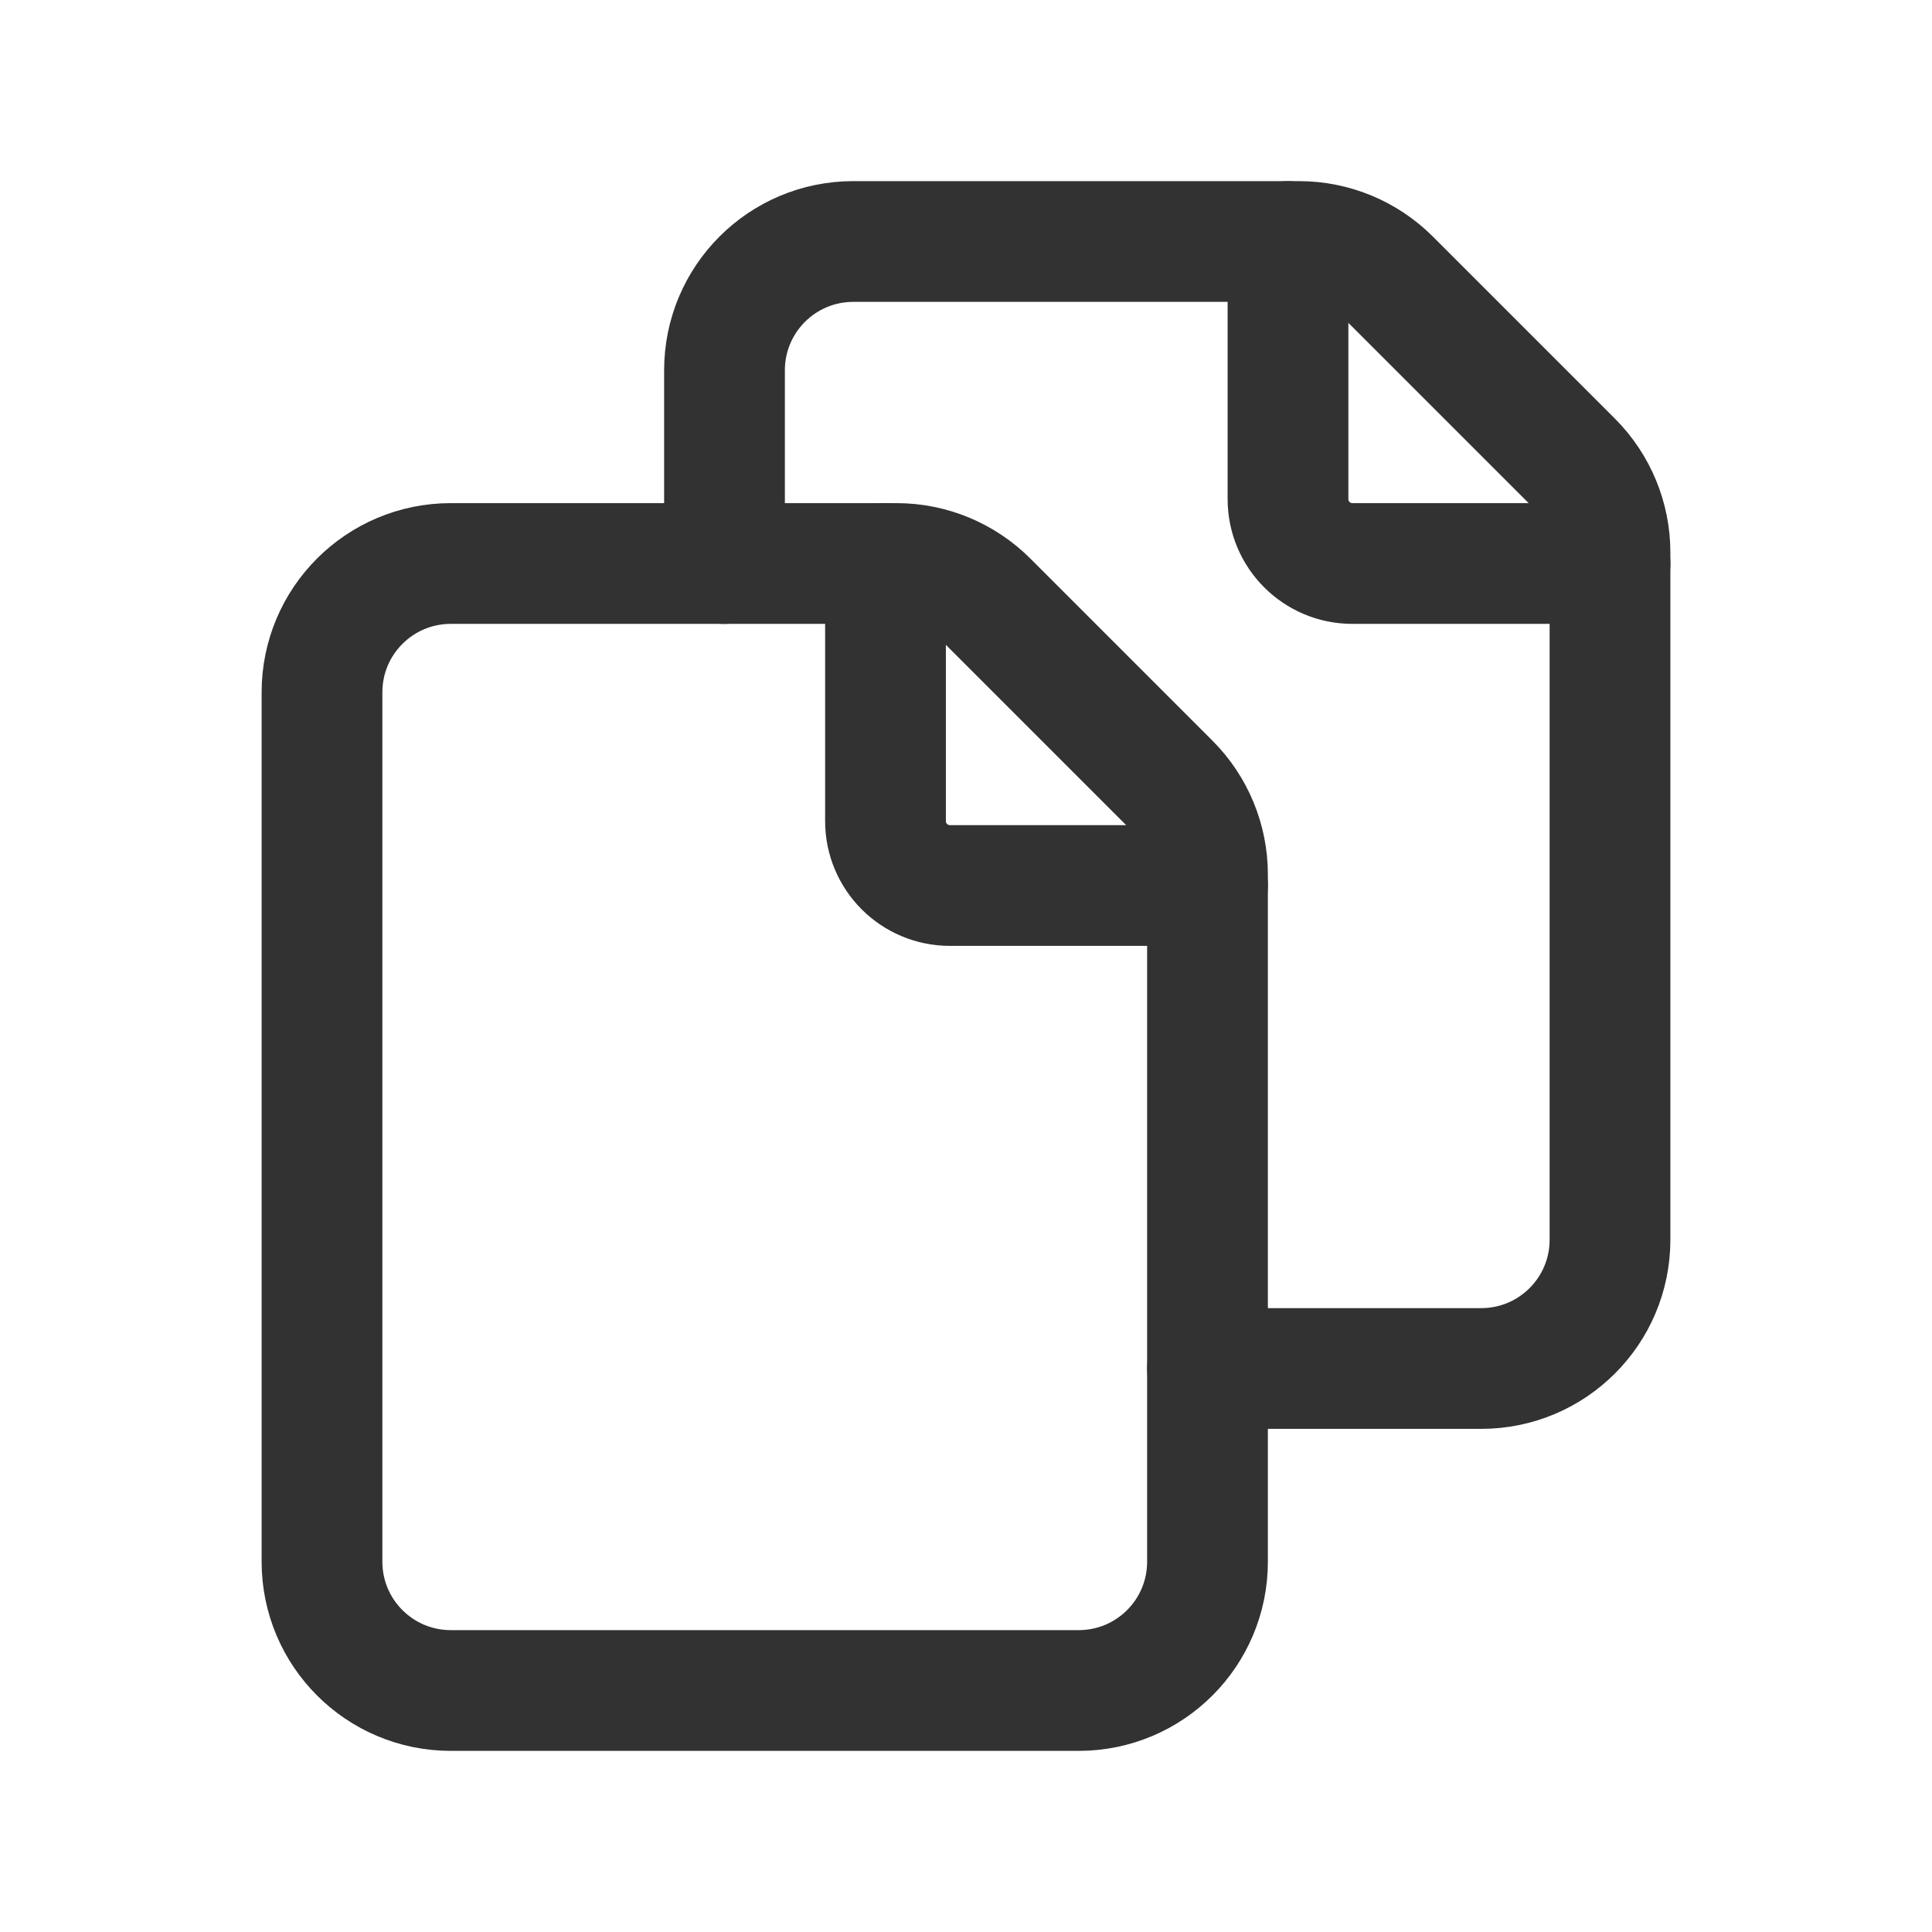 <?xml version="1.0" encoding="utf-8"?>
<!-- Generator: Adobe Illustrator 24.0.2, SVG Export Plug-In . SVG Version: 6.00 Build 0)  -->
<svg version="1.1" id="Layer_1" xmlns="http://www.w3.org/2000/svg" xmlns:xlink="http://www.w3.org/1999/xlink" x="0px" y="0px"
	 width="24px" height="24px" viewBox="0 0 24 24" enable-background="new 0 0 24 24" xml:space="preserve">
<g>
	<g>
		<g>
			<g>
				<path fill="none" d="M0,0h24v24H0V0z"/>
			</g>
		</g>
	</g>
	<g>
		<path fill="none" stroke="#323232" stroke-width="1.5" stroke-linecap="round" stroke-linejoin="round" d="M15,19.4v-8.537
			c0-0.425-0.169-0.832-0.469-1.132l-2.262-2.262C11.969,7.169,11.562,7,11.137,7H5.6C4.716,7,4,7.716,4,8.6v10.8
			C4,20.284,4.716,21,5.6,21h7.8C14.284,21,15,20.284,15,19.4z"/>
		<g>
			<path fill="none" stroke="#323232" stroke-width="1.5" stroke-linecap="round" stroke-linejoin="round" d="M15,17h3.4
				c0.884,0,1.6-0.716,1.6-1.6V6.863c0-0.425-0.169-0.832-0.469-1.132l-2.262-2.262C16.969,3.169,16.562,3,16.137,3H10.6
				C9.716,3,9,3.716,9,4.6V7"/>
			<path fill="none" stroke="#323232" stroke-width="1.5" stroke-linecap="round" stroke-linejoin="round" d="M20,7h-3.2
				C16.358,7,16,6.642,16,6.2V3"/>
		</g>
		<path fill="none" stroke="#323232" stroke-width="1.5" stroke-linecap="round" stroke-linejoin="round" d="M15,11h-3.2
			c-0.442,0-0.8-0.358-0.8-0.8V7"/>
	</g>
</g>
</svg>

